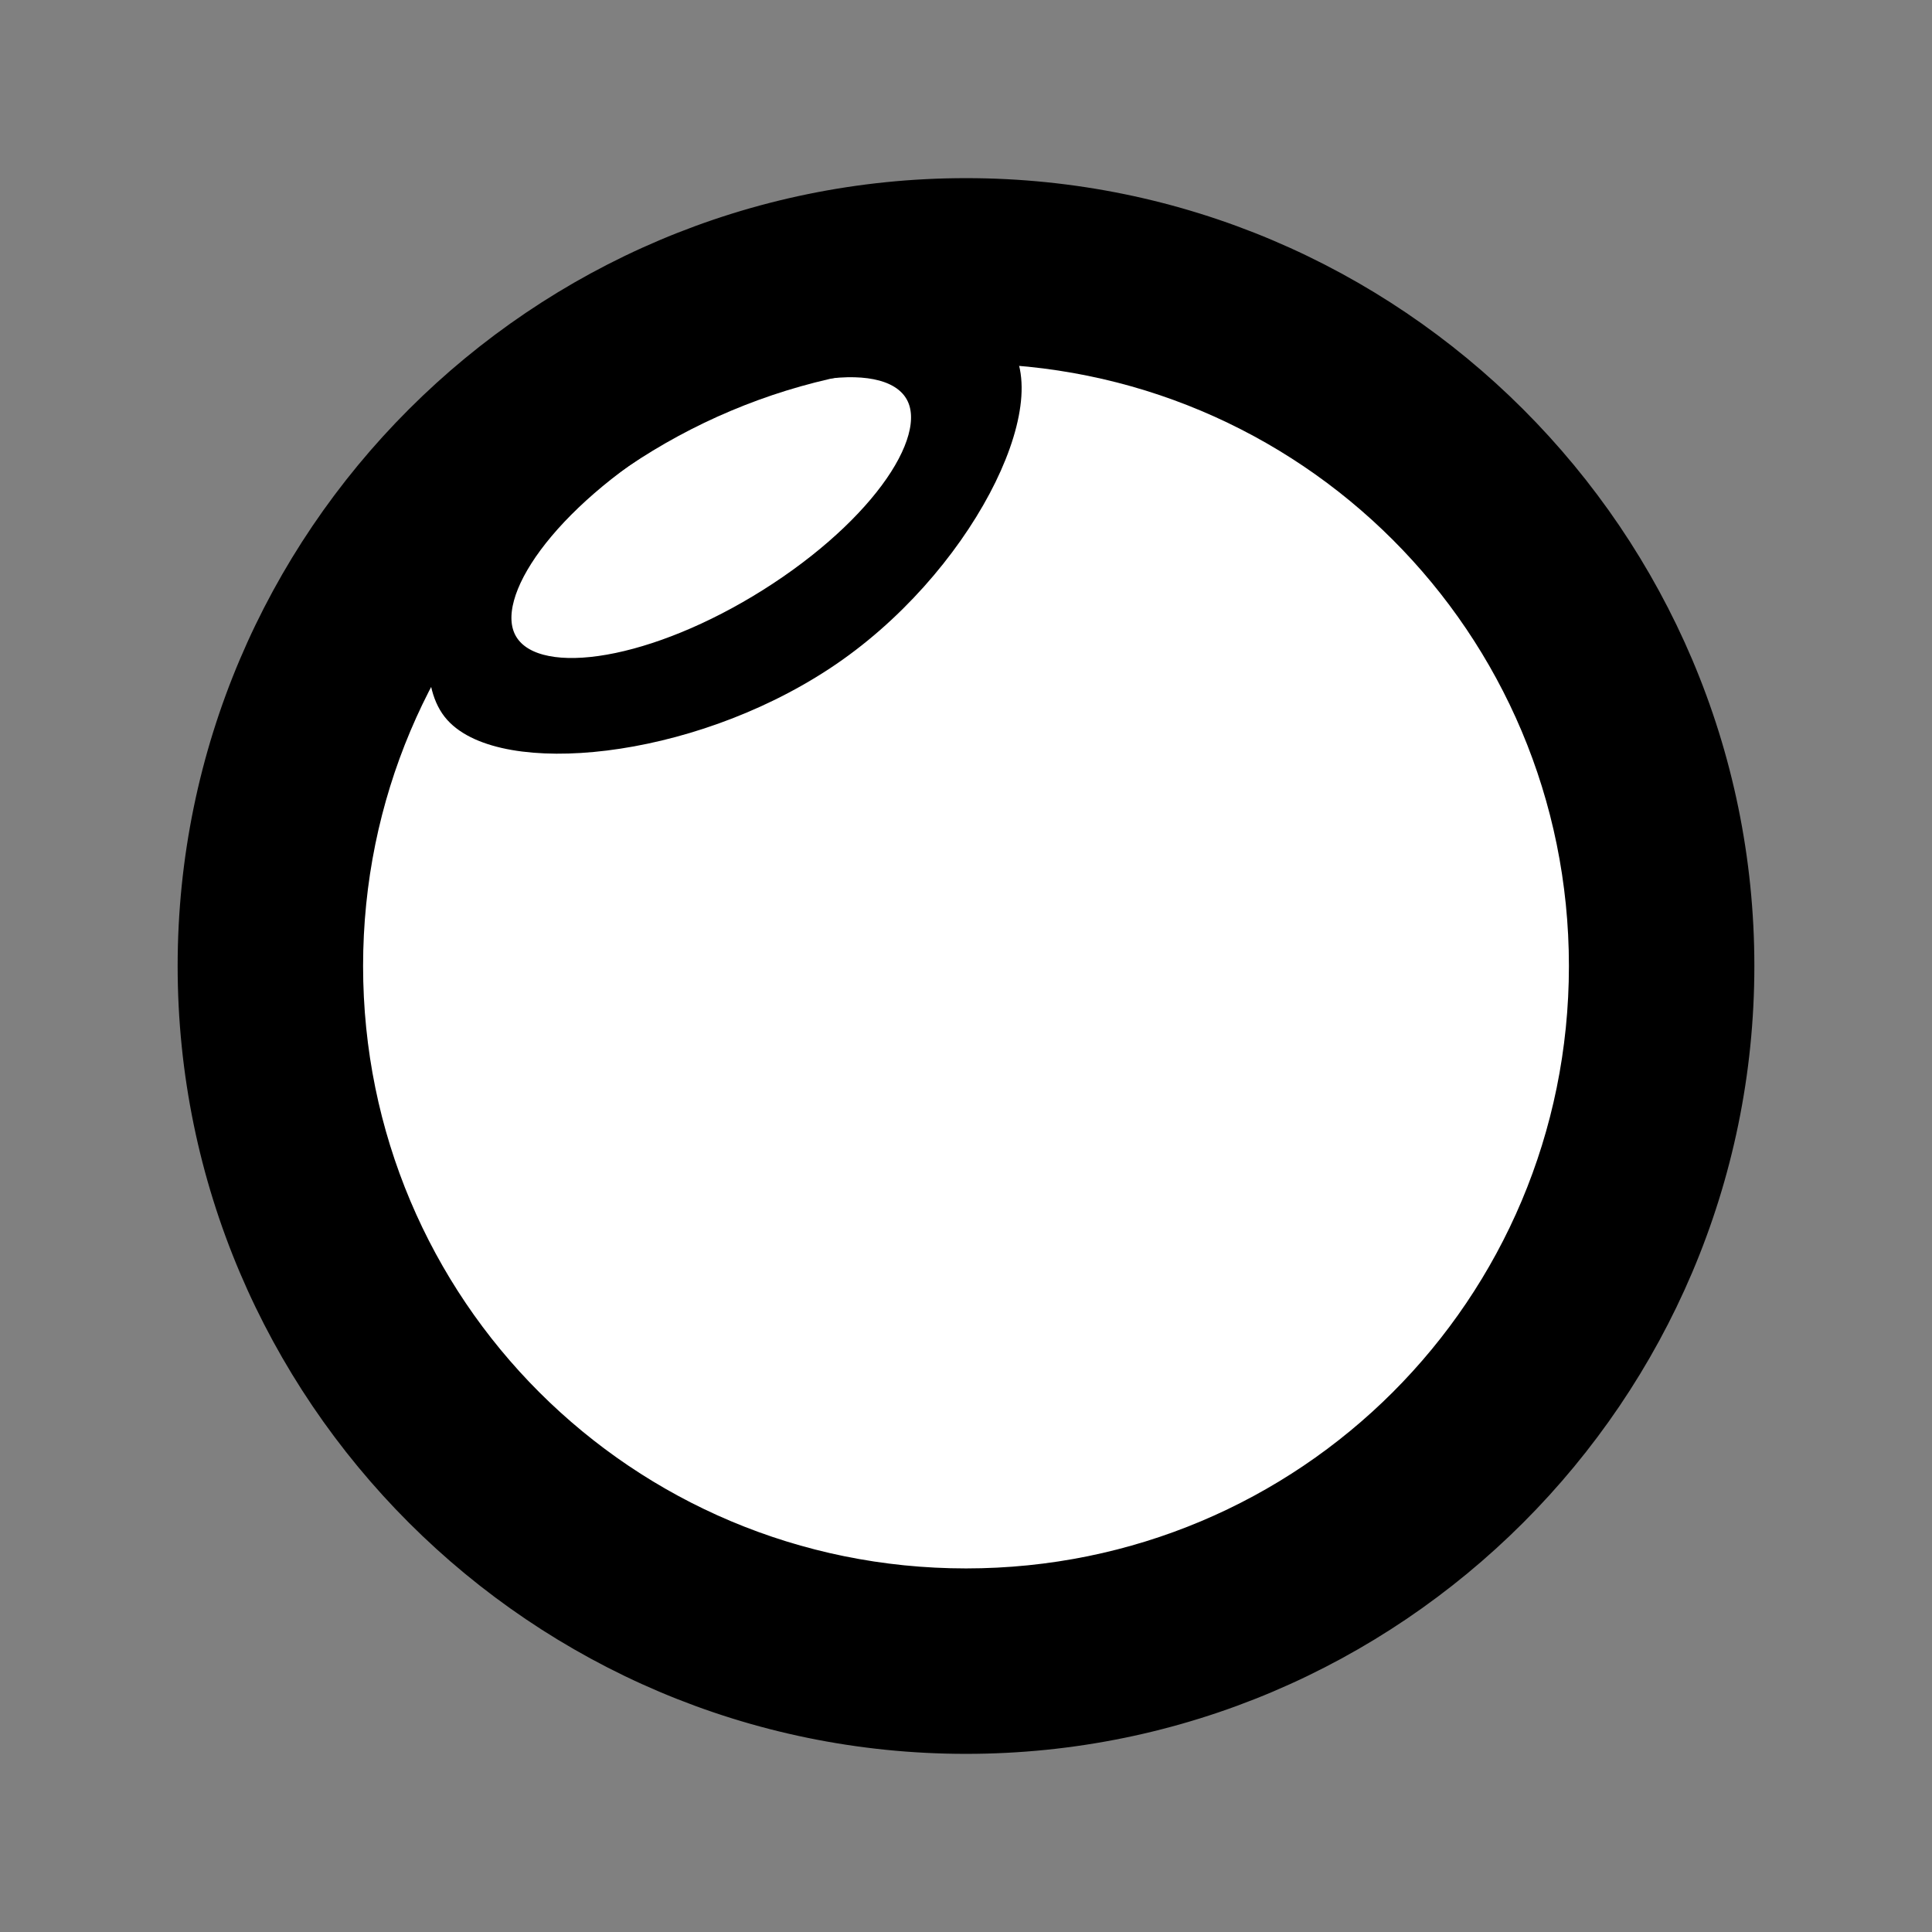<?xml version="1.0" encoding="UTF-8" standalone="no"?>
<svg
   width="250"
   height="250"
   viewBox="0 0 66.146 66.146"
   version="1.1"
   id="svg8"
   inkscape:version="1.2.2 (b0a8486541, 2022-12-01)"
   sodipodi:docname="fountain.svg"
   inkscape:export-filename="png/fountain.png"
   inkscape:export-xdpi="96"
   inkscape:export-ydpi="96"
   xmlns:inkscape="http://www.inkscape.org/namespaces/inkscape"
   xmlns:sodipodi="http://sodipodi.sourceforge.net/DTD/sodipodi-0.dtd"
   xmlns="http://www.w3.org/2000/svg"
   xmlns:svg="http://www.w3.org/2000/svg"
   xmlns:rdf="http://www.w3.org/1999/02/22-rdf-syntax-ns#"
   xmlns:cc="http://creativecommons.org/ns#"
   xmlns:dc="http://purl.org/dc/elements/1.1/">
  <rect x="0" y="0" width="66.146" height="66.146" fill="#808080" stroke="none"/>
  <defs
     id="defs2" />
  <sodipodi:namedview
     id="base"
     pagecolor="#ffffff"
     bordercolor="#666666"
     borderopacity="1.0"
     inkscape:pageopacity="0.0"
     inkscape:pageshadow="2"
     inkscape:zoom="1.4"
     inkscape:cx="102.85714"
     inkscape:cy="109.28571"
     inkscape:document-units="px"
     inkscape:current-layer="layer1"
     inkscape:document-rotation="0"
     showgrid="false"
     inkscape:window-width="1920"
     inkscape:window-height="1027"
     inkscape:window-x="0"
     inkscape:window-y="0"
     inkscape:window-maximized="1"
     units="px"
     fit-margin-top="0"
     fit-margin-left="0"
     fit-margin-right="0"
     fit-margin-bottom="0"
     showborder="true"
     inkscape:showpageshadow="true"
     showguides="true"
     inkscape:guide-bbox="true"
     inkscape:lockguides="false"
     inkscape:pagecheckerboard="true"
     inkscape:deskcolor="#d1d1d1">
    <sodipodi:guide
       position="9.241,60.309"
       orientation="1,0"
       id="guide938"
       inkscape:locked="false" />
    <sodipodi:guide
       position="56.874,59.112"
       orientation="1,0"
       id="guide940"
       inkscape:locked="false" />
    <sodipodi:guide
       position="5.935,56.881"
       orientation="0,-1"
       id="guide942"
       inkscape:locked="false" />
    <sodipodi:guide
       position="52.615,9.282"
       orientation="0,-1"
       id="guide944"
       inkscape:locked="false" />
  </sodipodi:namedview>
  <g
     inkscape:label="Layer 1"
     inkscape:groupmode="layer"
     id="layer1"
     transform="translate(-0.08,-0.511)">
    <ellipse
       style="fill:#ffffff;fill-rule:evenodd;stroke-width:6.35;stroke-linecap:round;stroke-linejoin:round;paint-order:markers stroke fill"
       id="path4698"
       cx="33.138"
       cy="33.575"
       rx="23.816"
       ry="23.8" />
    <path
       style="color:#000000;fill:#000000;fill-opacity:1;stroke:#000000;stroke-width:0.795;stroke-linecap:round;stroke-miterlimit:4;stroke-dasharray:none;stroke-opacity:1"
       d="m 20.8,13.959 c -4.717,3.106 -6.718,9.148 -5.113,10.933 1.605,1.785 7.865,1.279 12.582,-1.826 4.717,-3.106 7.544,-8.902 5.939,-10.687 -1.605,-1.785 -8.691,-1.525 -13.408,1.581 z m 1.301,1.683 c 3.793,-2.497 7.888,-3.353 9.178,-1.918 1.29,1.434 -0.725,4.602 -4.518,7.099 -3.792,2.497 -7.888,3.353 -9.179,1.919 -1.29,-1.434 0.726,-4.603 4.518,-7.1 z"
       id="path8758-3"
       sodipodi:nodetypes="ssssssssss" />
    <path
       style="color:#000000;fill:#000000;stroke-linecap:round;stroke-width:1.058;stroke-miterlimit:4;stroke-dasharray:none;stroke:#000000;stroke-opacity:1;fill-opacity:1"
       d="m 33.154,7.139 c -14.582,0 -26.463,11.87 -26.463,26.445 10e-8,14.575 11.881,26.445 26.463,26.445 14.582,0 26.461,-11.87 26.461,-26.445 0,-14.575 -11.879,-26.445 -26.461,-26.445 z m 0,5.291 c 11.724,0 21.17,9.441 21.17,21.154 0,11.713 -9.445,21.154 -21.17,21.154 -11.724,0 -21.172,-9.441 -21.172,-21.154 0,-11.713 9.447,-21.154 21.172,-21.154 z"
       id="path8758" />
  </g>
</svg>
